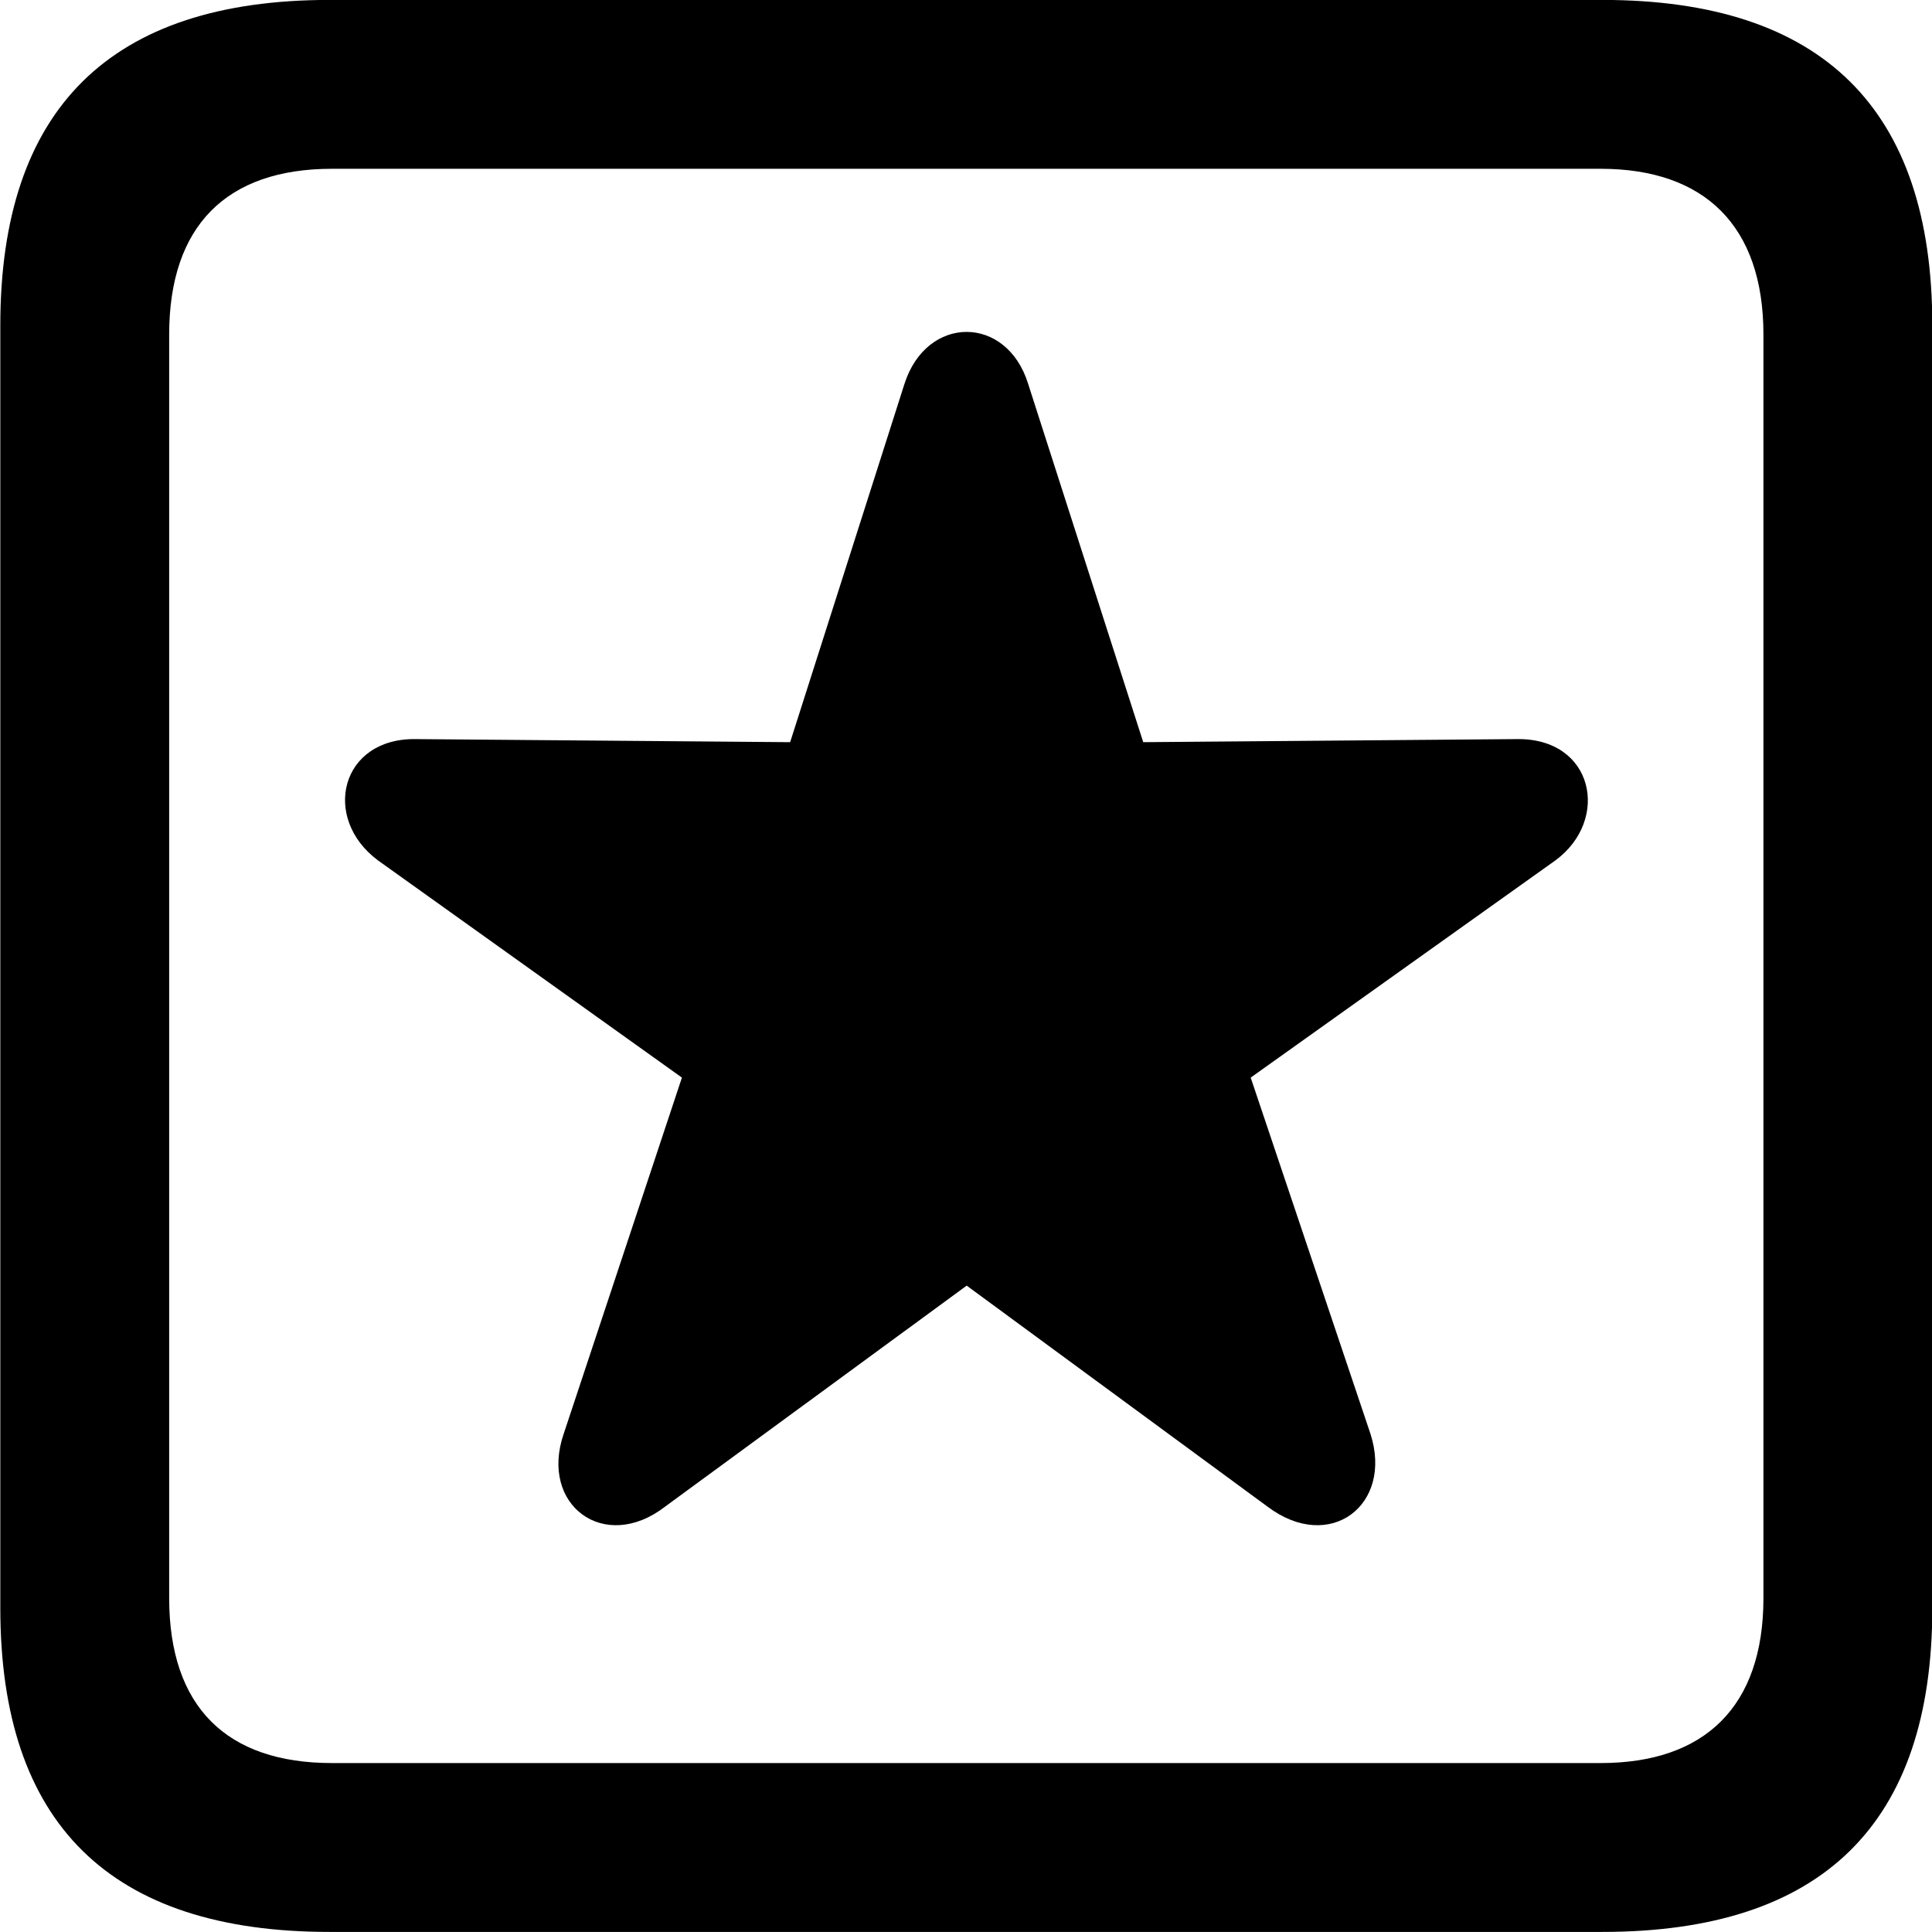 
<svg
    viewBox="0 0 25.17 25.17"
    xmlns="http://www.w3.org/2000/svg"
>
    <path
        fill="inherit"
        d="M4.294 25.169H20.874C23.744 25.169 25.174 23.759 25.174 20.949V4.239C25.174 1.419 23.744 -0.001 20.874 -0.001H4.294C1.434 -0.001 0.004 1.419 0.004 4.239V20.949C0.004 23.759 1.434 25.169 4.294 25.169ZM4.324 22.969C2.954 22.969 2.204 22.239 2.204 20.819V4.359C2.204 2.939 2.954 2.199 4.324 2.199H20.854C22.204 2.199 22.974 2.939 22.974 4.359V20.819C22.974 22.239 22.204 22.969 20.854 22.969ZM8.664 19.629L12.594 16.749L16.514 19.629C17.324 20.239 18.154 19.609 17.854 18.679L16.294 14.039L20.264 11.209C20.984 10.679 20.764 9.609 19.754 9.629L14.894 9.669L13.394 4.999C13.114 4.099 12.074 4.099 11.784 4.999L10.294 9.669L5.424 9.629C4.434 9.609 4.184 10.659 4.924 11.209L8.884 14.039L7.344 18.679C7.024 19.609 7.874 20.239 8.664 19.629Z"
        fillRule="evenodd"
        clipRule="evenodd"
    />
</svg>
        